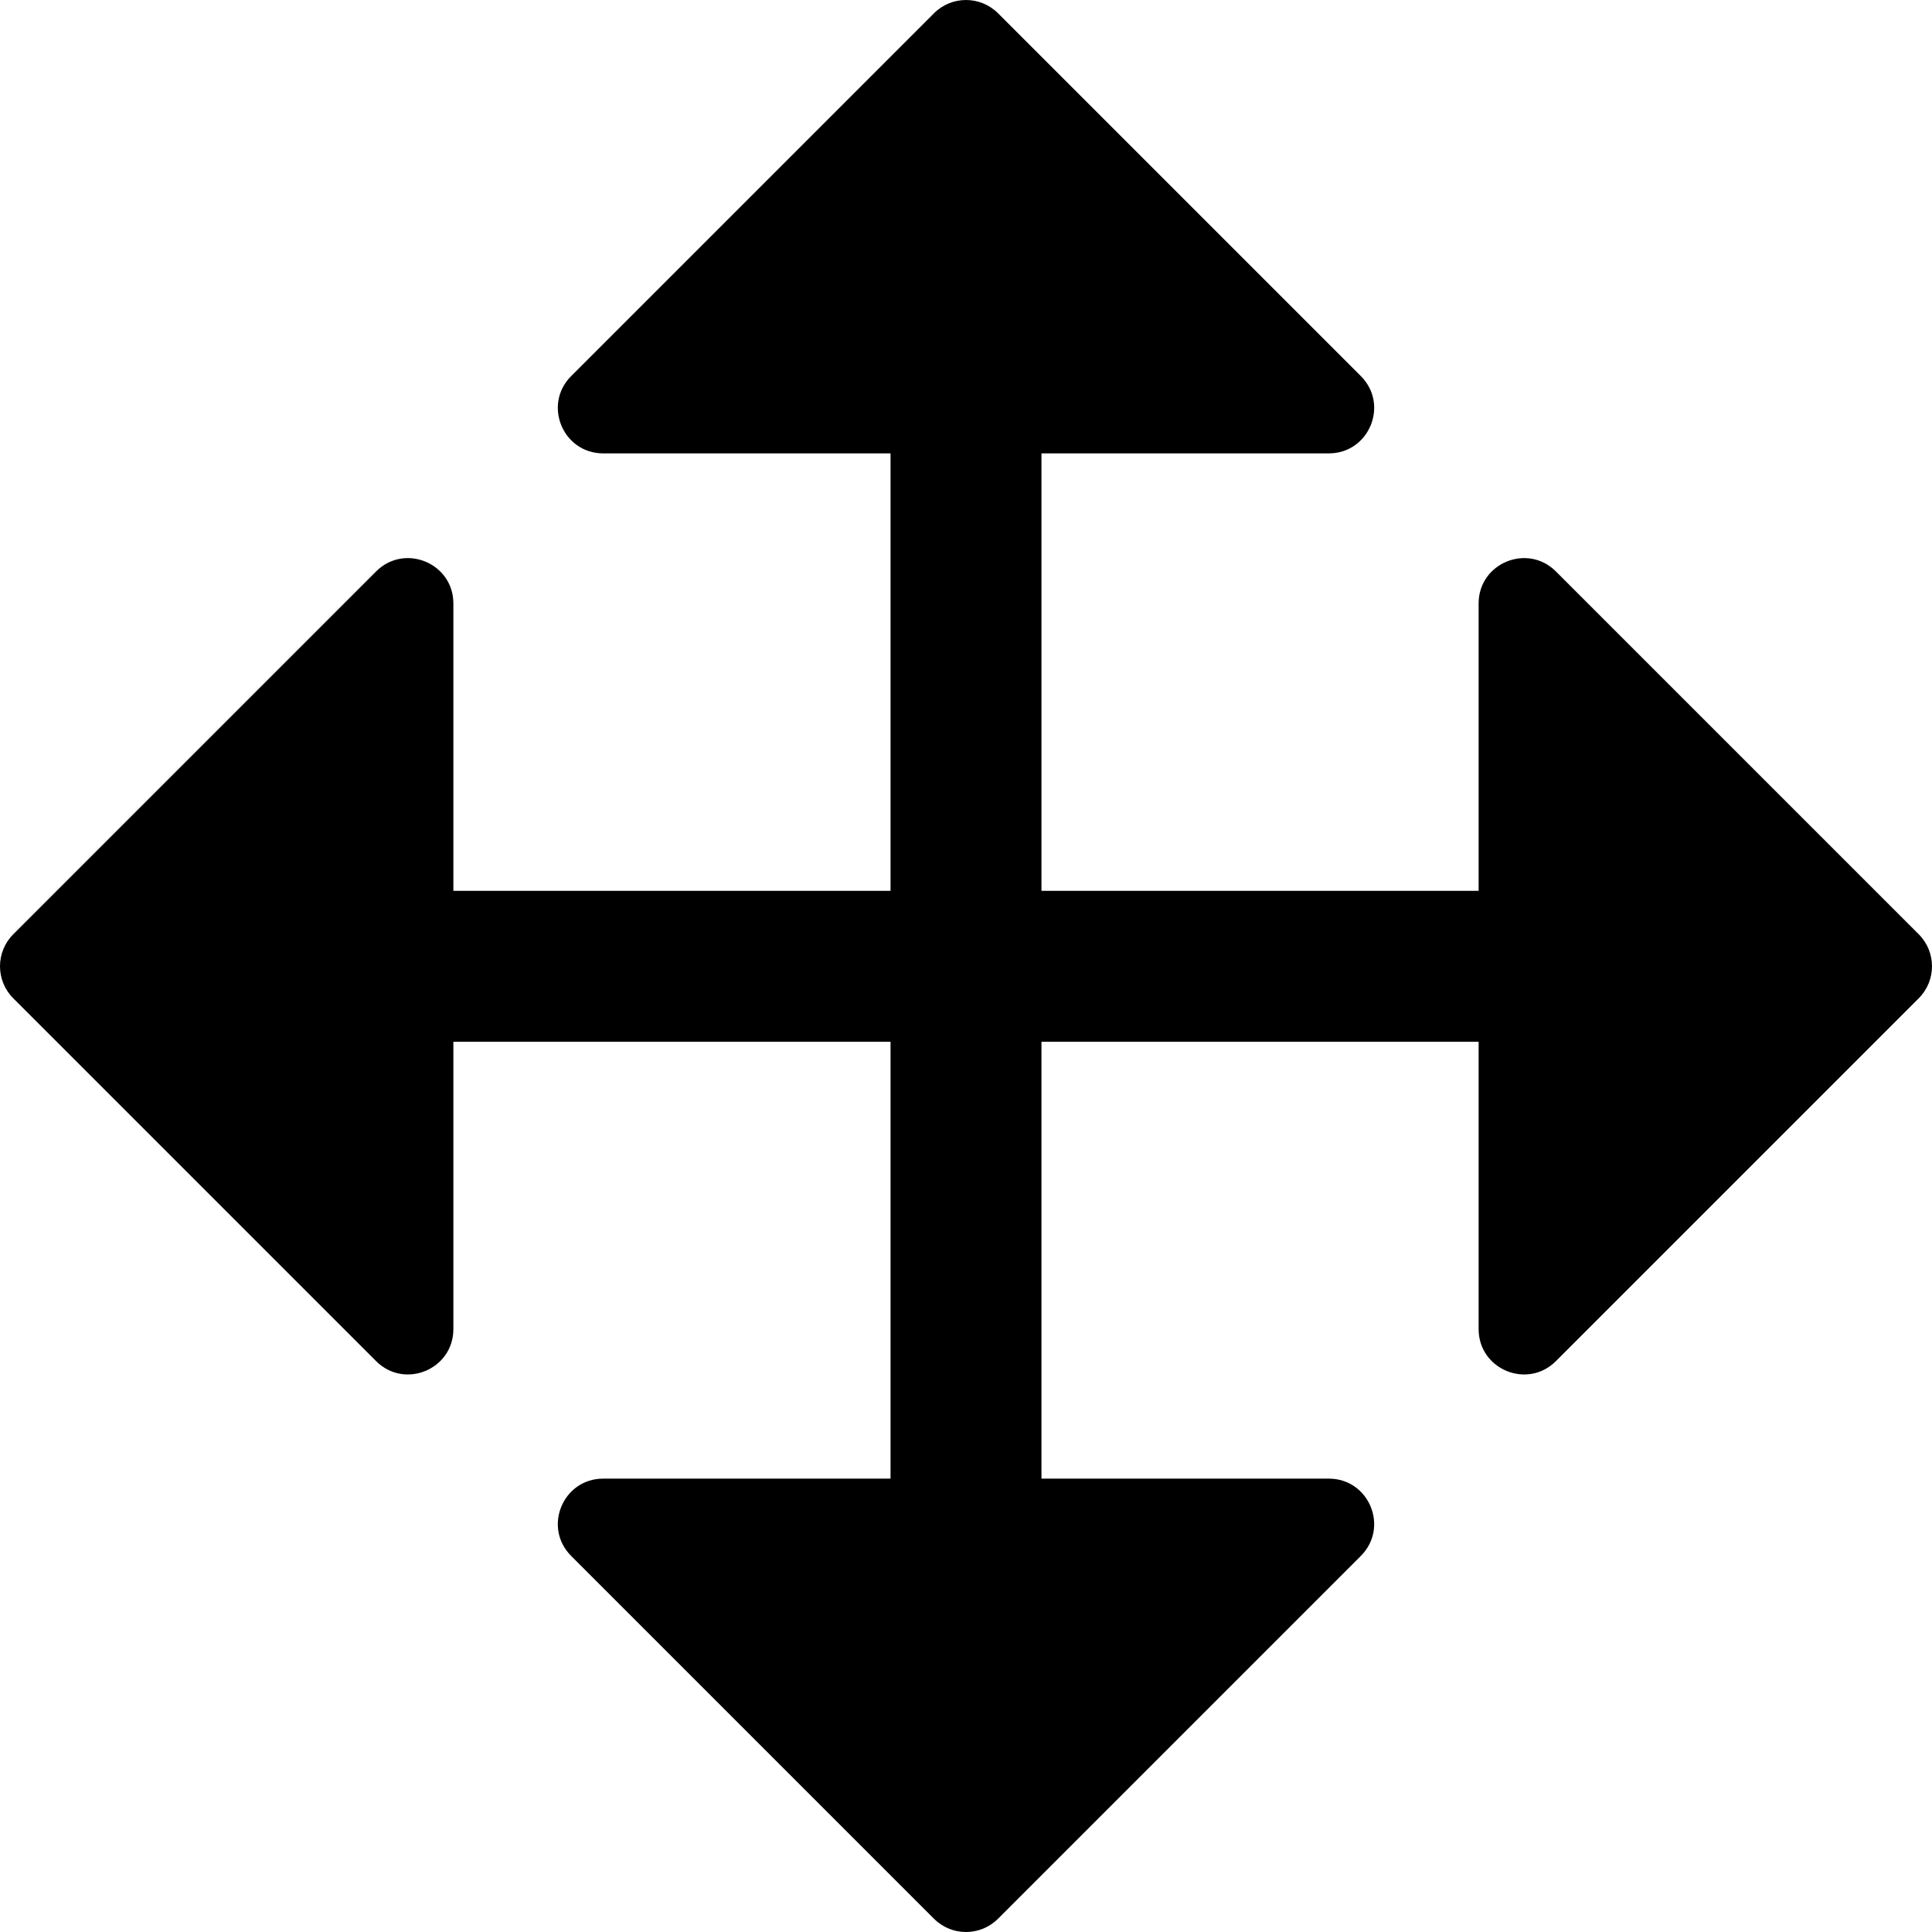 <svg xmlns="http://www.w3.org/2000/svg" viewBox="0 0 512 512">
    <path
        d="M276 236.075h115.85v-76.15c0-10.691 12.926-16.045 20.485-8.485l96.149 96.149c4.686 4.686 4.686 12.284 0 16.971l-96.149 96.149c-7.56 7.56-20.485 2.206-20.485-8.485v-76.149H275.999v115.776h76.15c10.691 0 16.045 12.926 8.485 20.485l-96.149 96.15c-4.686 4.686-12.284 4.686-16.971 0l-96.149-96.149c-7.56-7.56-2.206-20.485 8.485-20.485H236V276.075H120.149v76.149c0 10.691-12.926 16.045-20.485 8.485L3.515 264.56c-4.686-4.686-4.686-12.284 0-16.971l96.149-96.149c7.56-7.56 20.485-2.206 20.485 8.485v76.15H236V120.15h-76.149c-10.691 0-16.045-12.926-8.485-20.485l96.149-96.149c4.686-4.686 12.284-4.686 16.971 0l96.149 96.149c7.56 7.56 2.206 20.485-8.485 20.485H276v115.925z"/>
</svg>
